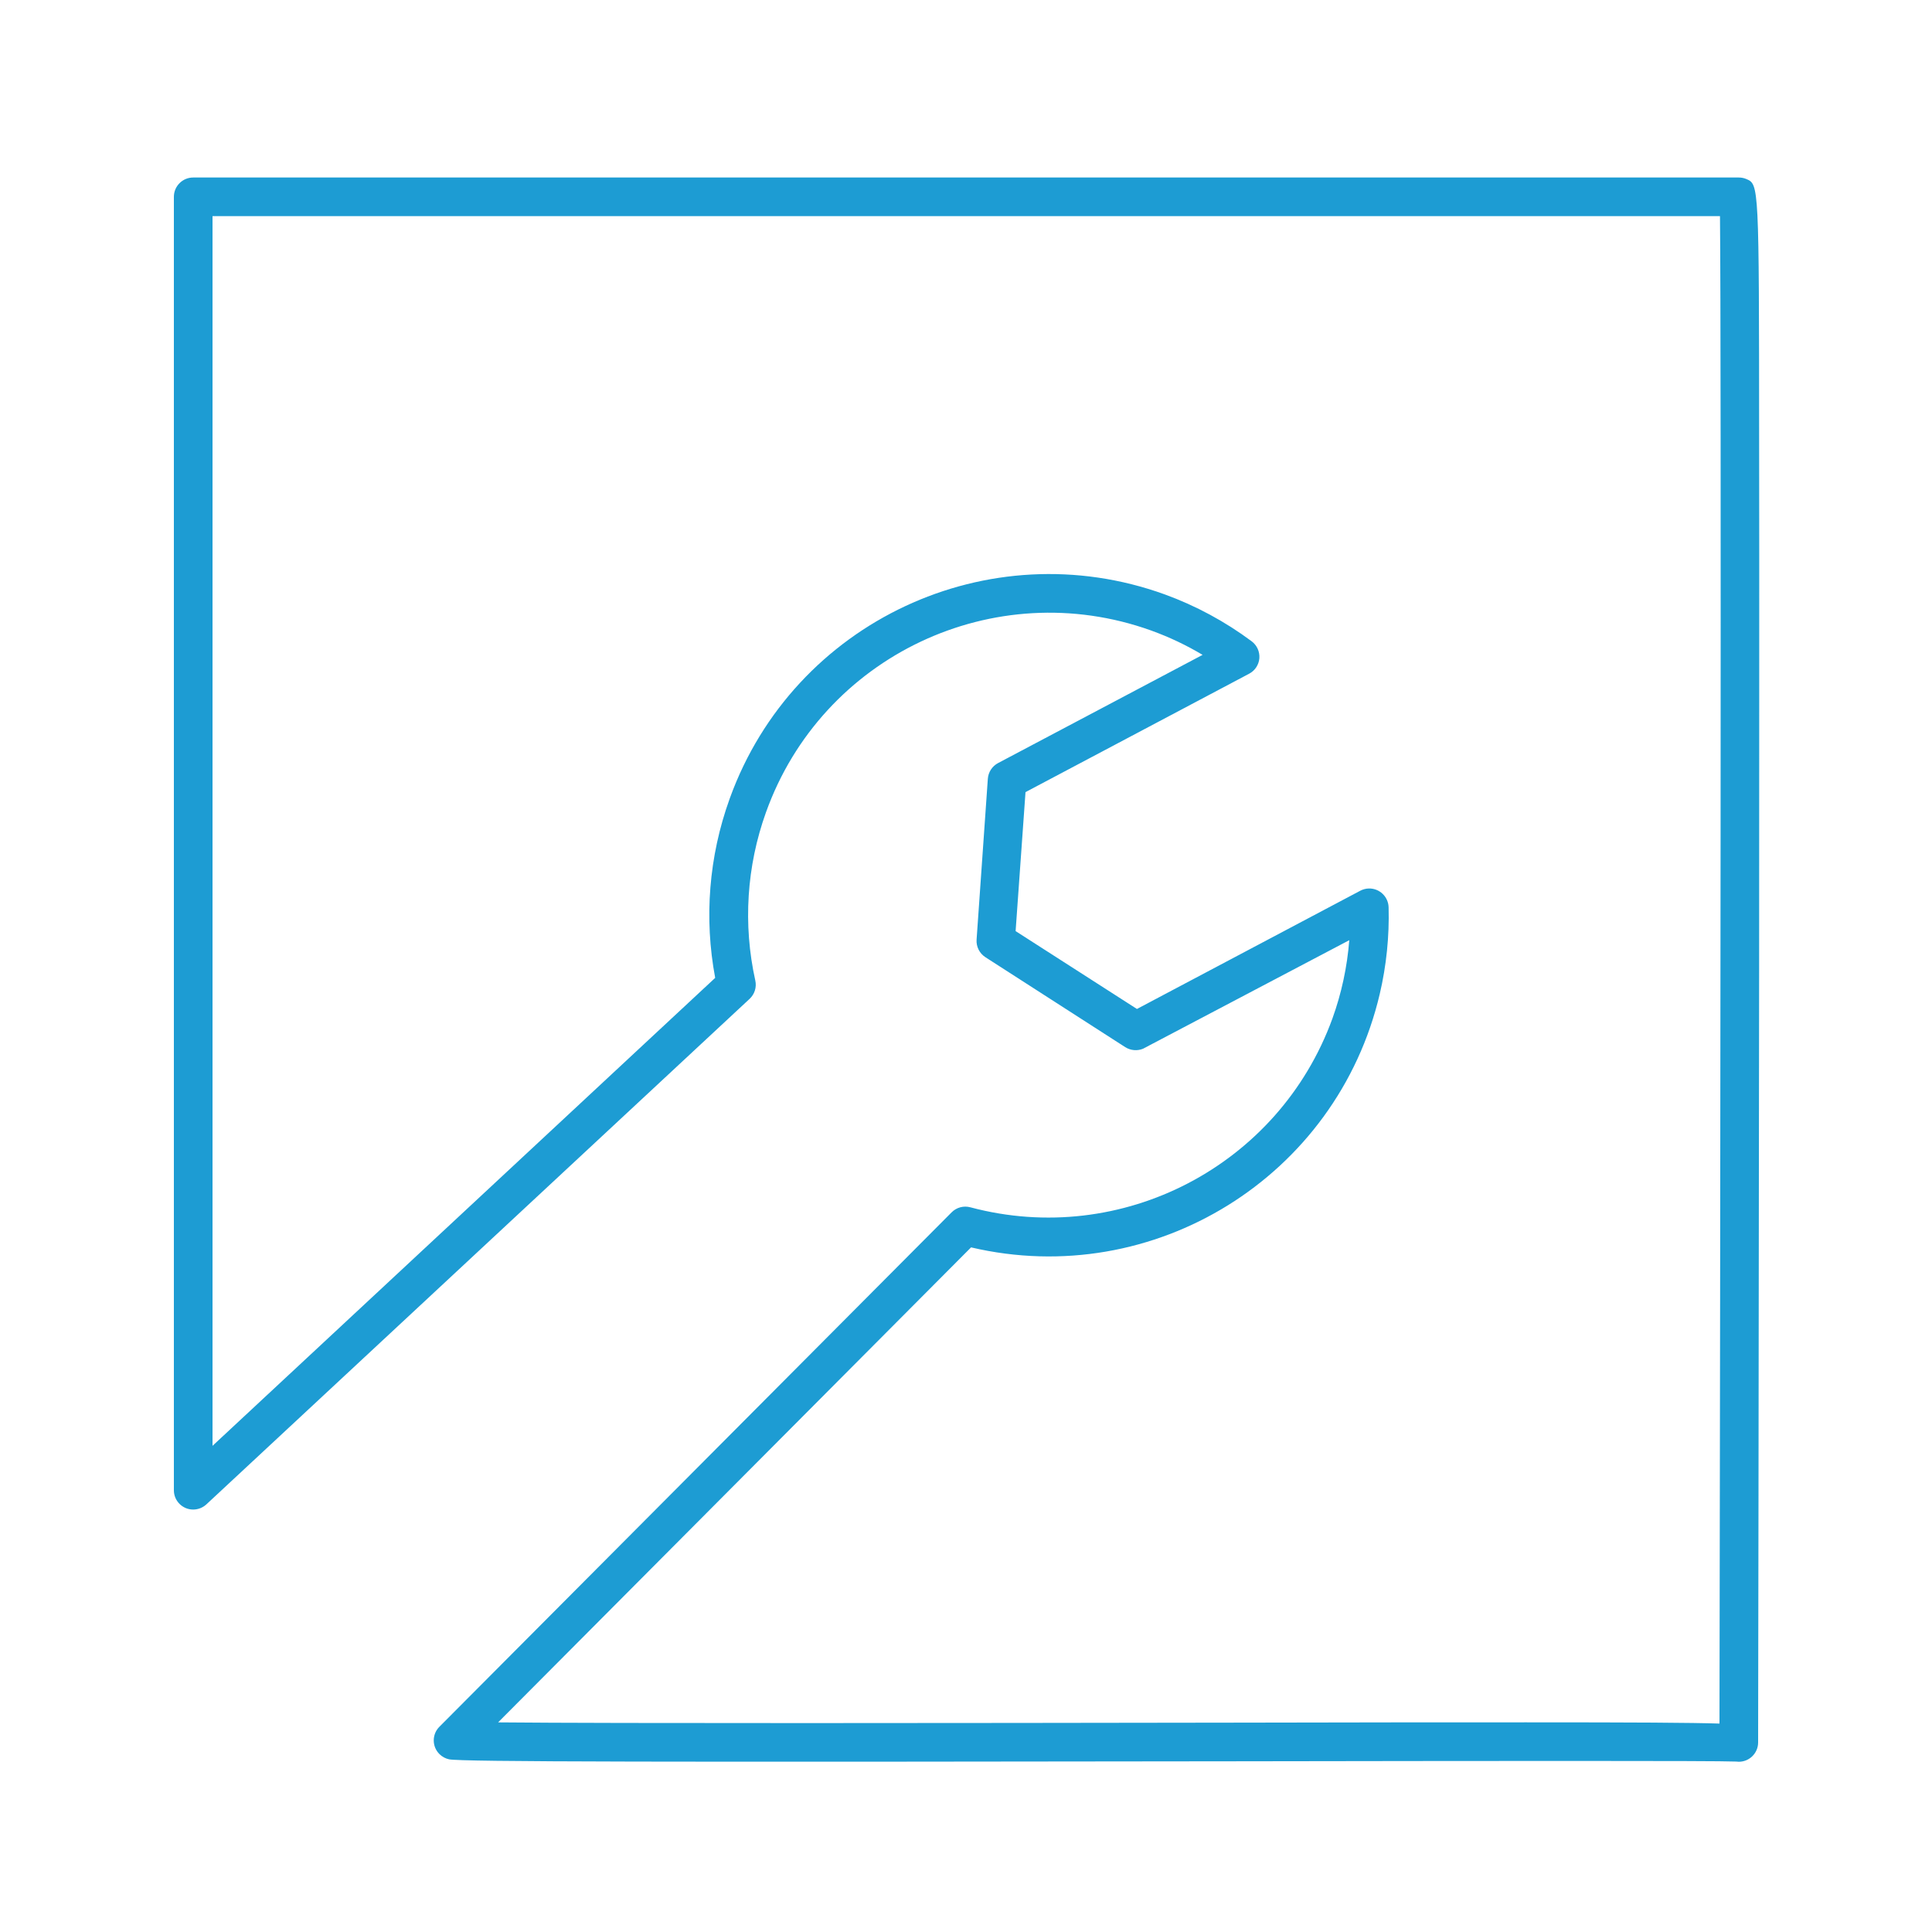 <?xml version="1.0" encoding="utf-8"?>
<!-- Generator: Adobe Illustrator 25.2.3, SVG Export Plug-In . SVG Version: 6.00 Build 0)  -->
<svg version="1.1" id="f2ffd711-3721-4e1a-a789-0752e1b6effd"
	 xmlns="http://www.w3.org/2000/svg" xmlns:xlink="http://www.w3.org/1999/xlink" x="0px" y="0px" viewBox="0 0 50 50"
	 style="enable-background:new 0 0 50 50;" xml:space="preserve">
<path style="fill:#1D9CD3;" d="M45.192,4.632C45.131,4.606,45.066,4.594,45,4.594H5c-0.276,0-0.5,0.224-0.5,0.5v33.472
	c-0.001,0.276,0.223,0.501,0.499,0.501c0.127,0,0.249-0.048,0.342-0.134L19.4,25.85c0.13-0.121,0.186-0.302,0.147-0.475
	c-0.321-1.447-0.225-2.956,0.276-4.351c1.45-4.051,5.909-6.159,9.959-4.71c0.009,0.003,0.018,0.006,0.027,0.01
	c0.457,0.166,0.897,0.375,1.314,0.624l-5.293,2.8c-0.153,0.081-0.253,0.235-0.265,0.407l-0.291,4.162
	c-0.013,0.182,0.075,0.357,0.229,0.456l3.618,2.327c0.138,0.087,0.31,0.103,0.461,0.041l5.337-2.809
	c-0.054,0.691-0.2,1.372-0.435,2.024c-1.384,3.812-5.452,5.934-9.37,4.889c-0.174-0.047-0.359,0.002-0.486,0.13L11.371,44.689
	c-0.195,0.196-0.194,0.512,0.002,0.707c0.068,0.068,0.155,0.115,0.249,0.135c0.318,0.067,5.609,0.072,20.348,0.051
	c6.405-0.01,12.459-0.017,12.959,0.007c0.024,0.003,0.047,0.005,0.071,0.005l0,0c0.276,0,0.5-0.224,0.5-0.5
	c0,0,0.017-9.993,0.026-19.99c0-5,0.007-10,0-13.75C45.523,4.77,45.523,4.77,45.192,4.632z M44.5,44.606
	c-0.738-0.024-2.167-0.032-5-0.032c-1.848,0-4.294,0-7.536,0.008c-7.28,0.011-16.047,0.022-19.073-0.007l12.24-12.293
	c4.732,1.11,9.467-1.827,10.577-6.559c0.172-0.734,0.249-1.488,0.229-2.241c-0.007-0.276-0.236-0.494-0.512-0.488
	c-0.077,0.002-0.153,0.022-0.221,0.058l-5.78,3.06l-3.14-2.015L26.54,20.5l5.787-3.064c0.151-0.079,0.251-0.23,0.265-0.4
	c0.013-0.171-0.062-0.337-0.2-0.44c-0.686-0.511-1.442-0.919-2.246-1.212c-4.563-1.653-9.603,0.706-11.256,5.269
	c-0.004,0.01-0.007,0.021-0.011,0.031c-0.533,1.481-0.661,3.077-0.37,4.623L5.5,37.418V5.594h39.013
	C44.55,9.121,44.522,31.885,44.5,44.606z"/>
</svg>
